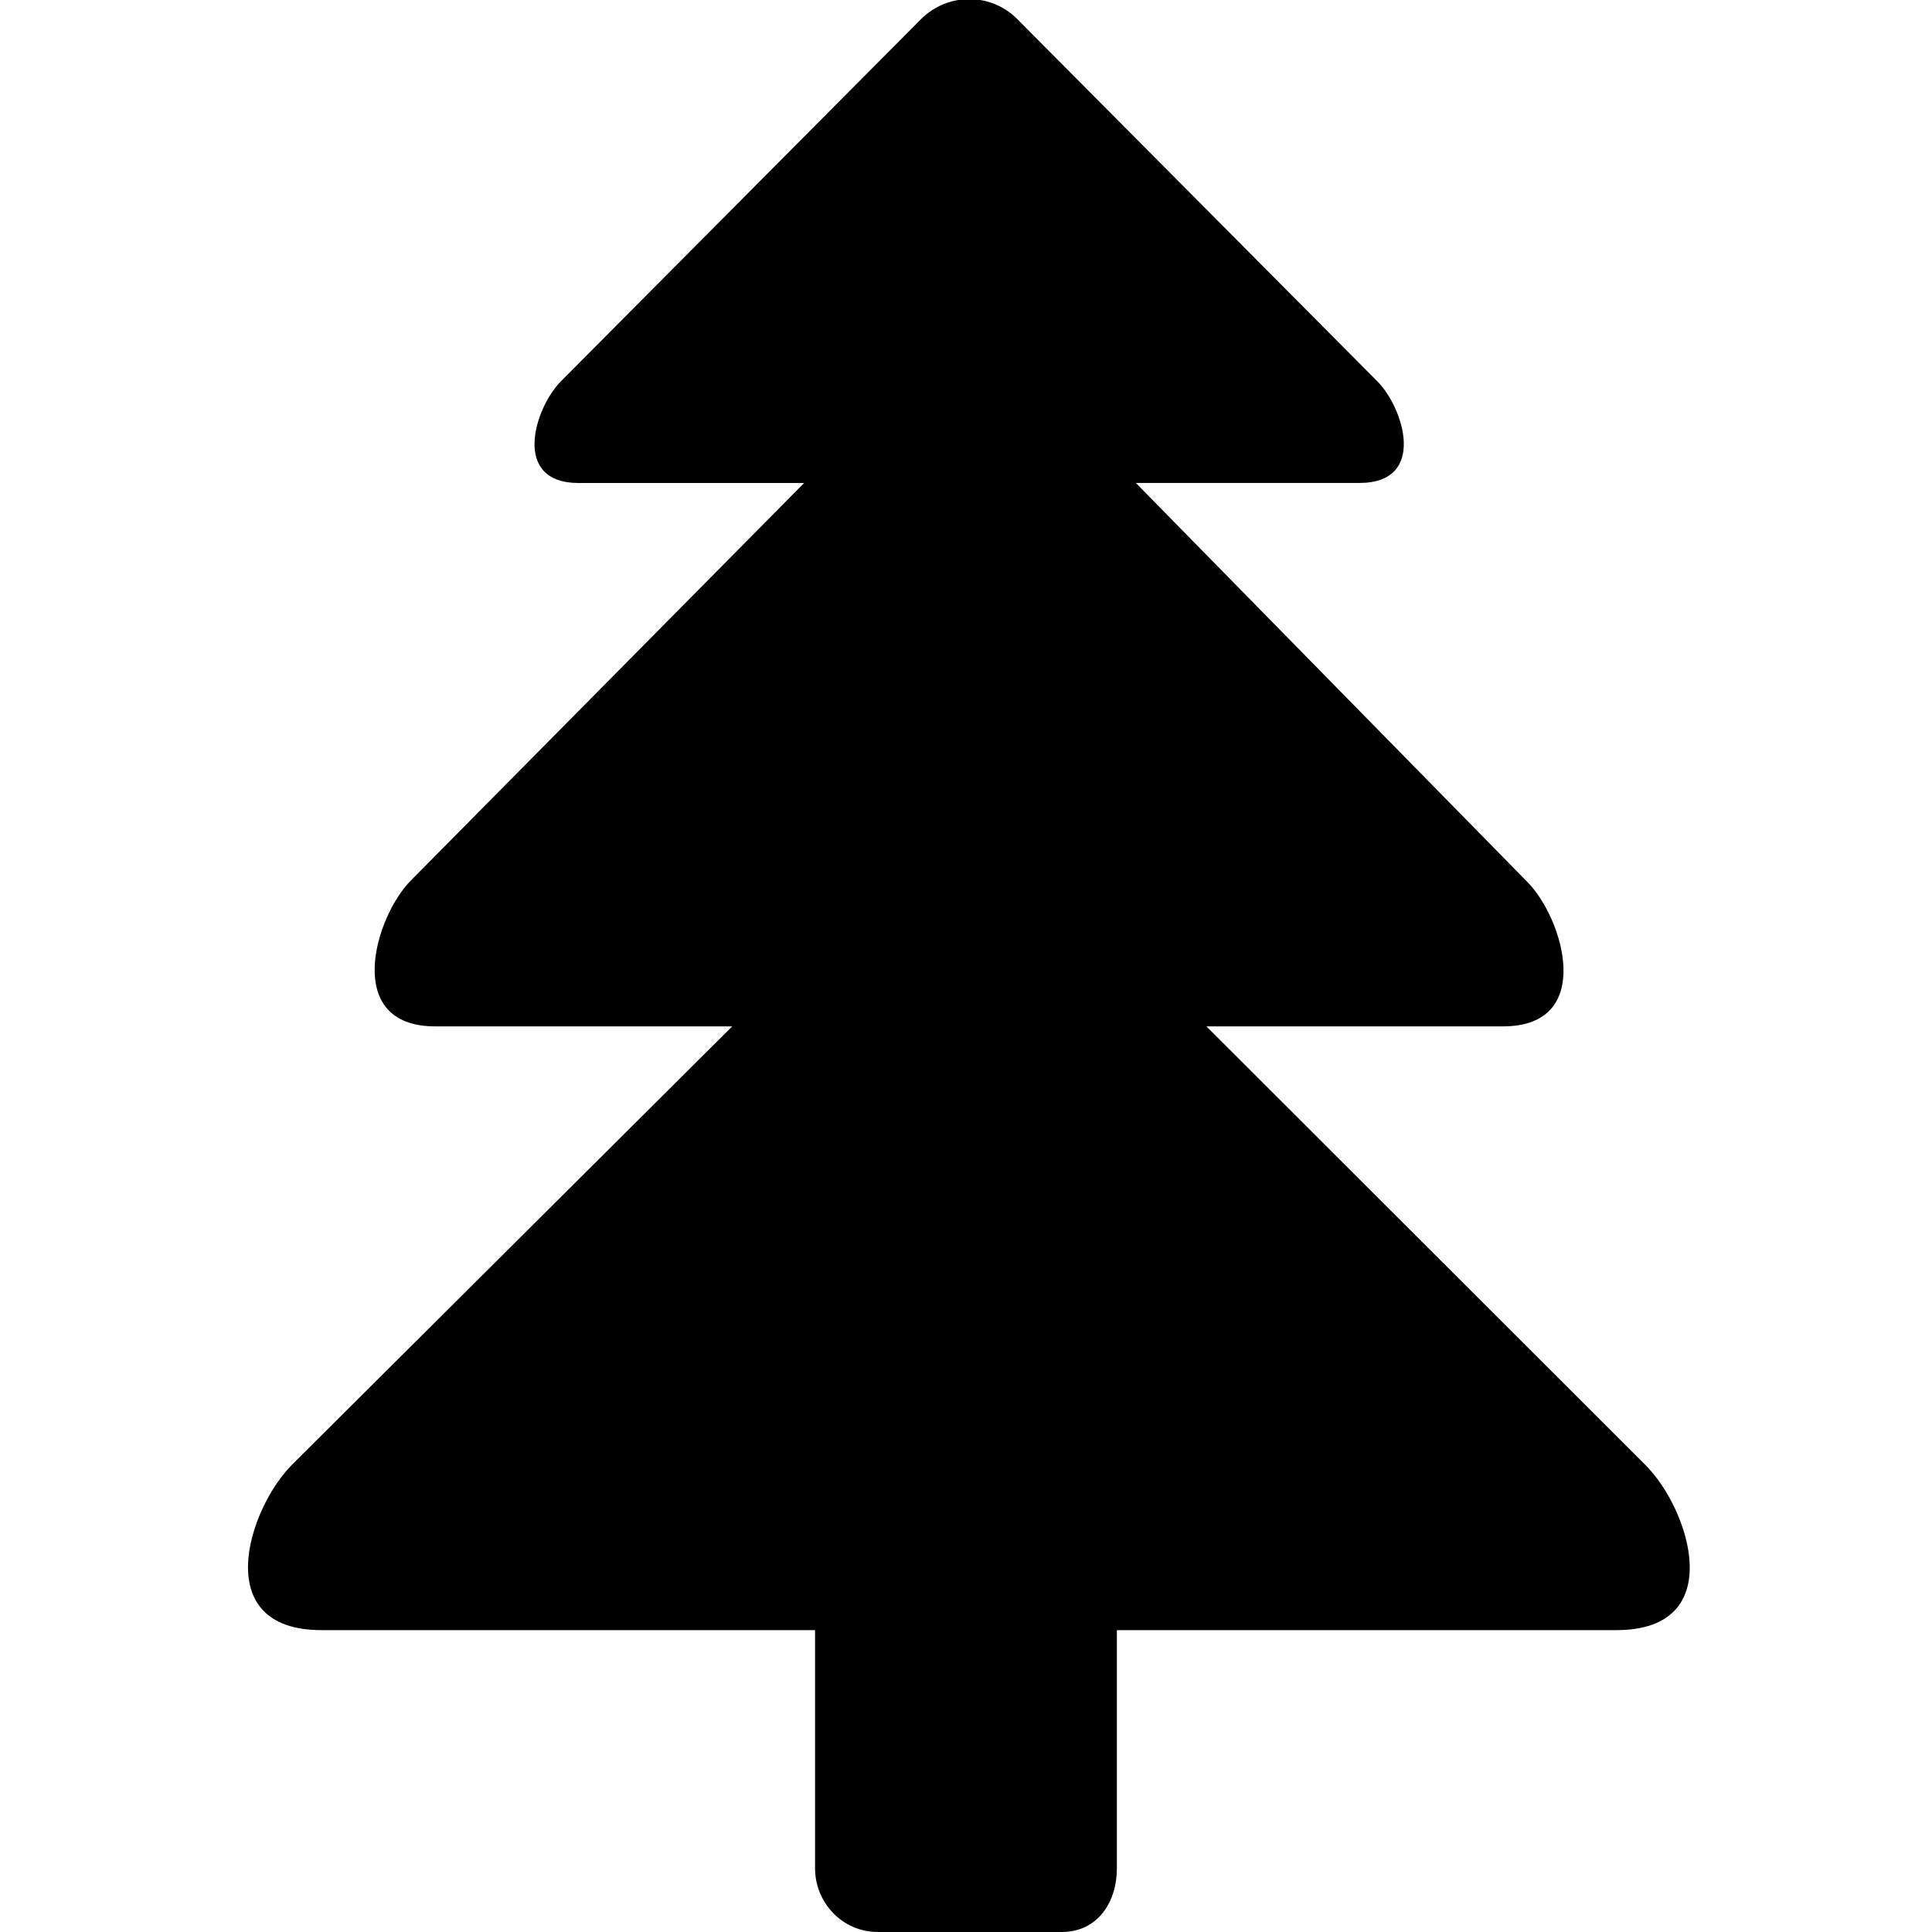 <!-- Generated by IcoMoon.io -->
<svg version="1.1" xmlns="http://www.w3.org/2000/svg" width="32" height="32" viewBox="0 0 32 32">
<title>tree</title>
<path d="M27.259 24.27l-7.277-7.27h4.912c1.537 0 1.001-1.794 0.401-2.395l-6.482-6.606h3.705c1.125 0 0.732-1.247 0.293-1.685l-5.964-6c-0.439-0.44-1.151-0.437-1.591 0.002l-5.963 5.997c-0.438 0.439-0.831 1.687 0.293 1.687h3.733l-6.512 6.582c-0.6 0.601-1.136 2.418 0.401 2.418h4.92l-7.29 7.259c-0.728 0.729-1.379 2.741 0.486 2.741h8.176v3.948c0 0.552 0.439 1.052 1.041 1.052h3.042c0.602 0 0.916-0.5 0.916-1.052v-3.948h8.273c1.864 0 1.213-2.002 0.486-2.73z"></path>
</svg>
